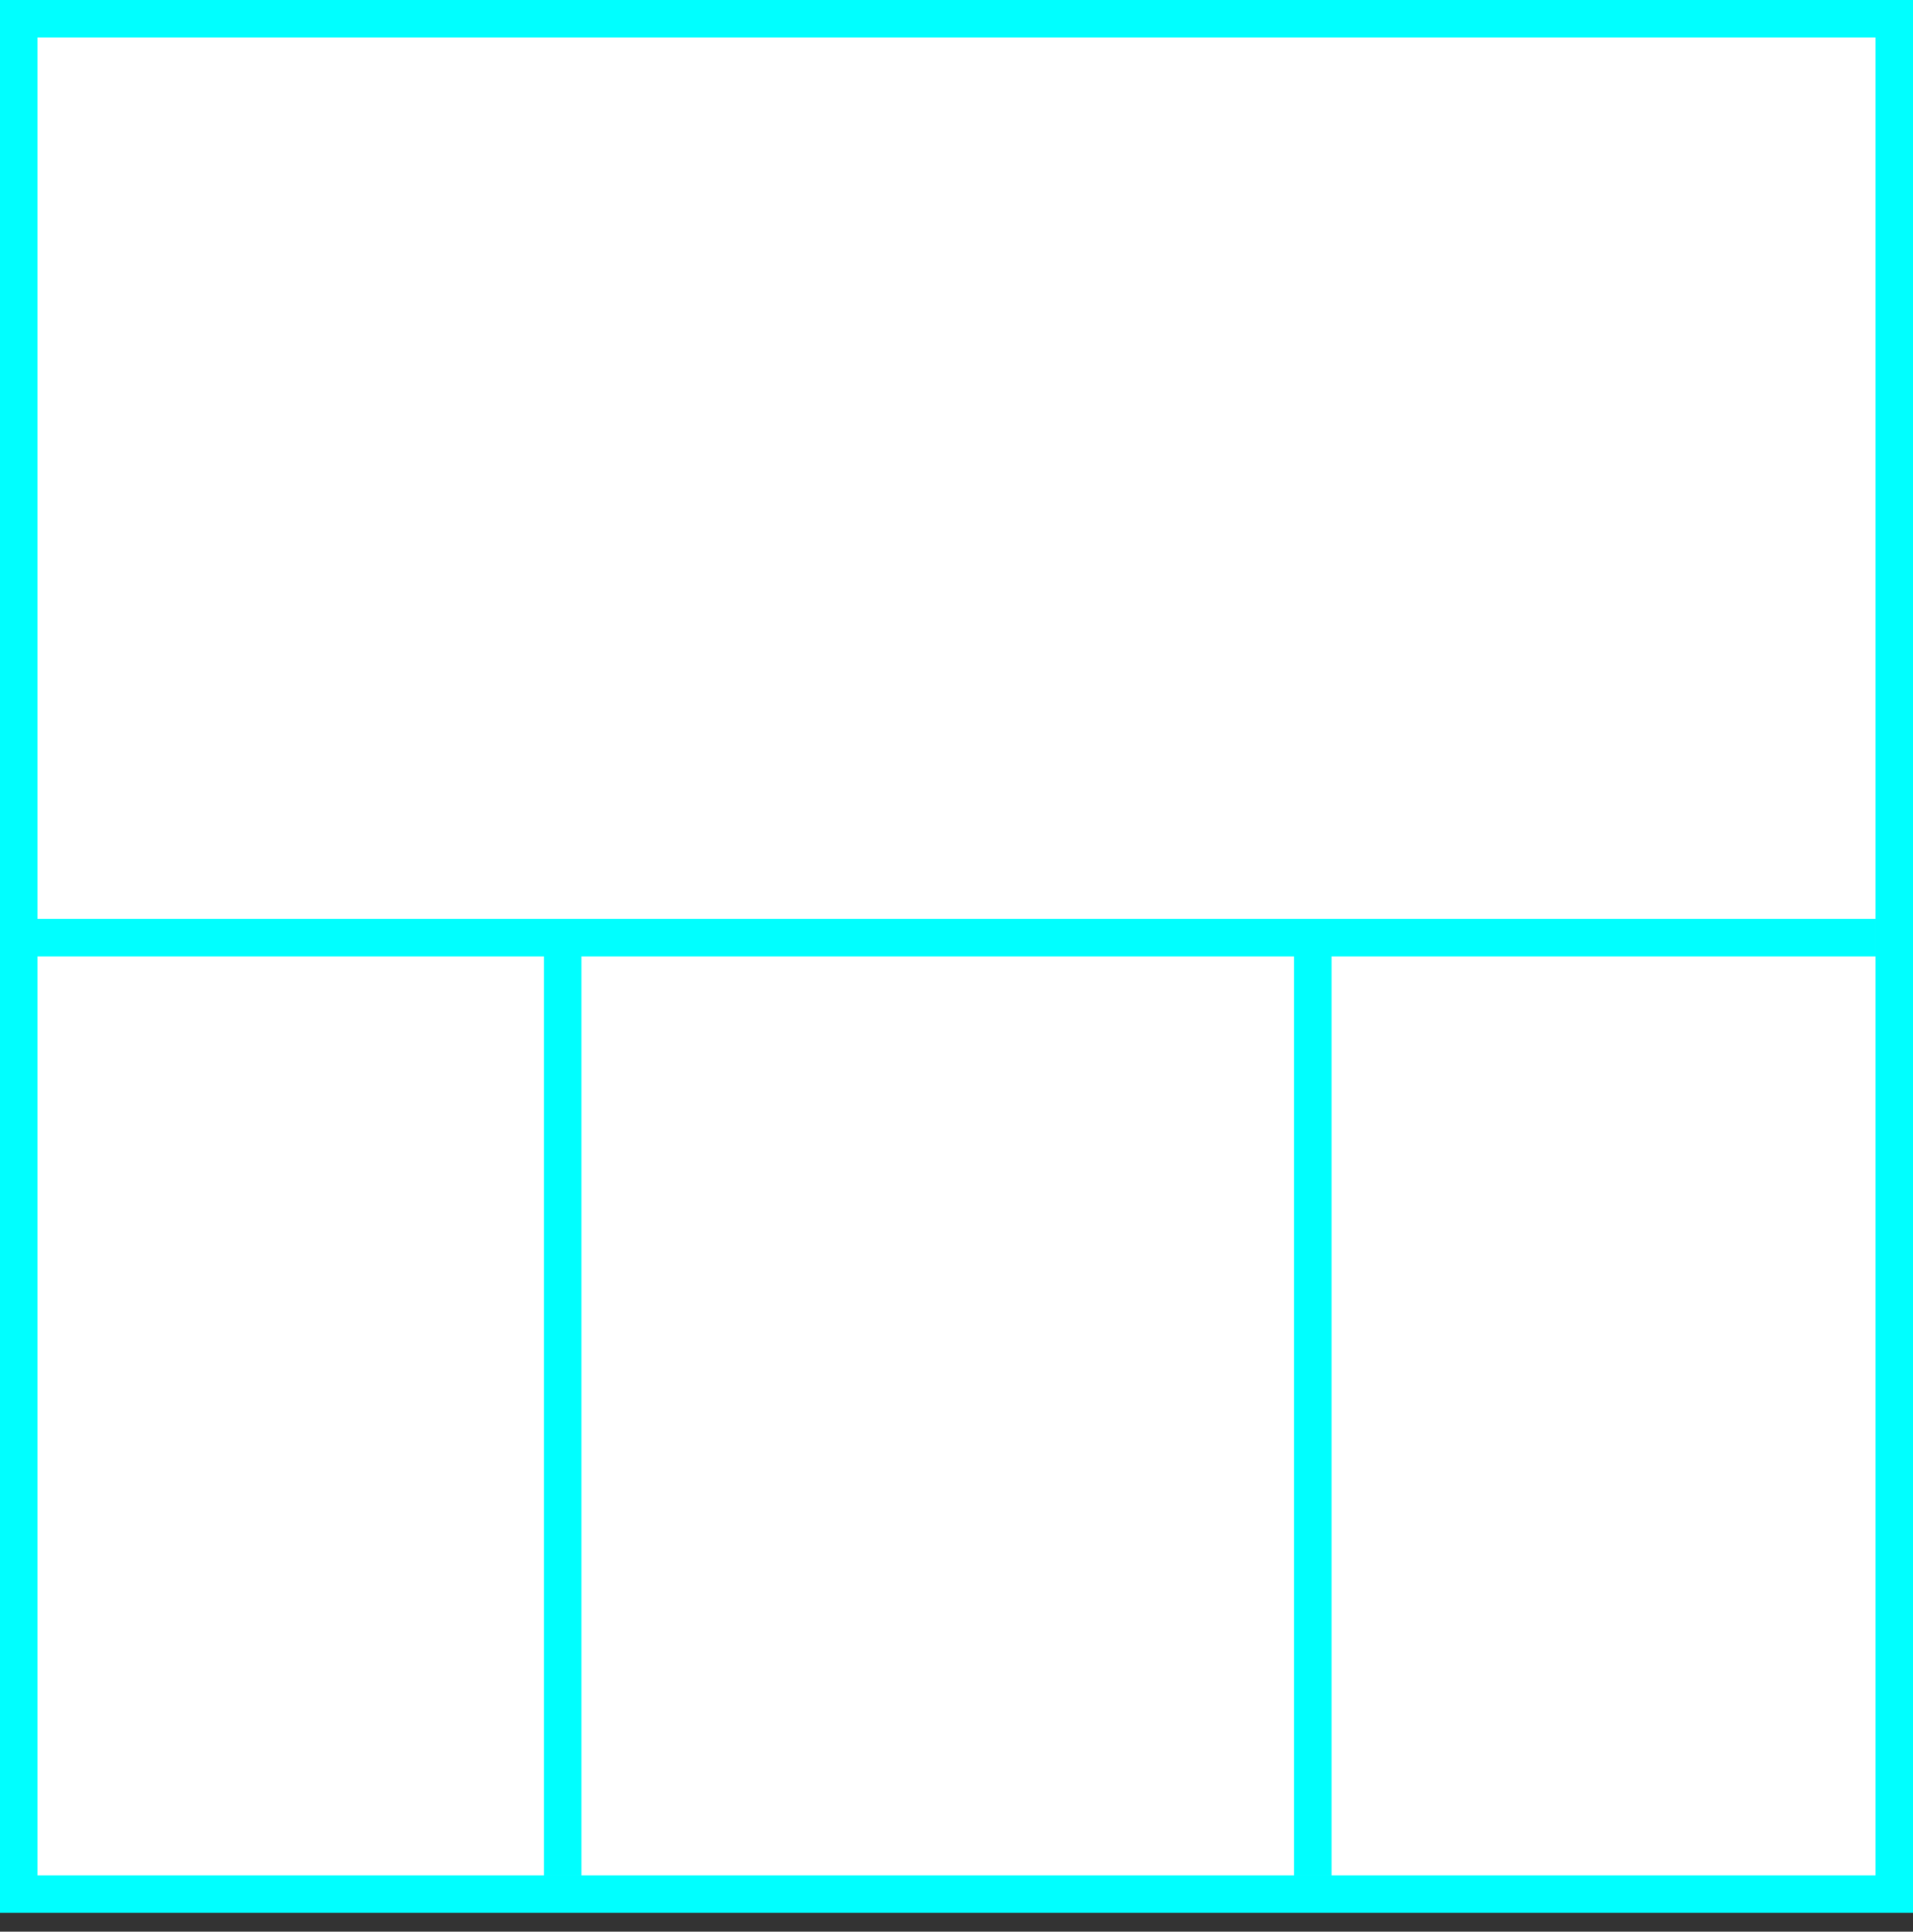 <svg width="102" height="103" xmlns="http://www.w3.org/2000/svg">
 <rect width="100%" height="100%" fill="#333333" stroke="none"/>
 <g>
  <title>background</title>
  <rect fill="#fff" id="canvas_background" height="102" width="102" y="0" x="0"/>
 </g>
 <g>
  <title>Layer 1</title>
  <rect stroke="#00FFFF" id="svg_3" height="100" width="100" y="1" x="1" stroke-width="2" fill="#fff"/>
  <line id="svg_4" y2="50" x2="100" y1="50" x1="0" stroke-width="2" stroke="#00FFFF" fill="none"/>
  <line id="svg_5" y2="100" x2="30" y1="50" x1="30" stroke-width="2" stroke="#00FFFF" fill="none"/>
  <line id="svg_10" y2="100" x2="70" y1="50" x1="70" stroke-width="2" stroke="#00FFFF" fill="none"/>
 </g>
</svg>
